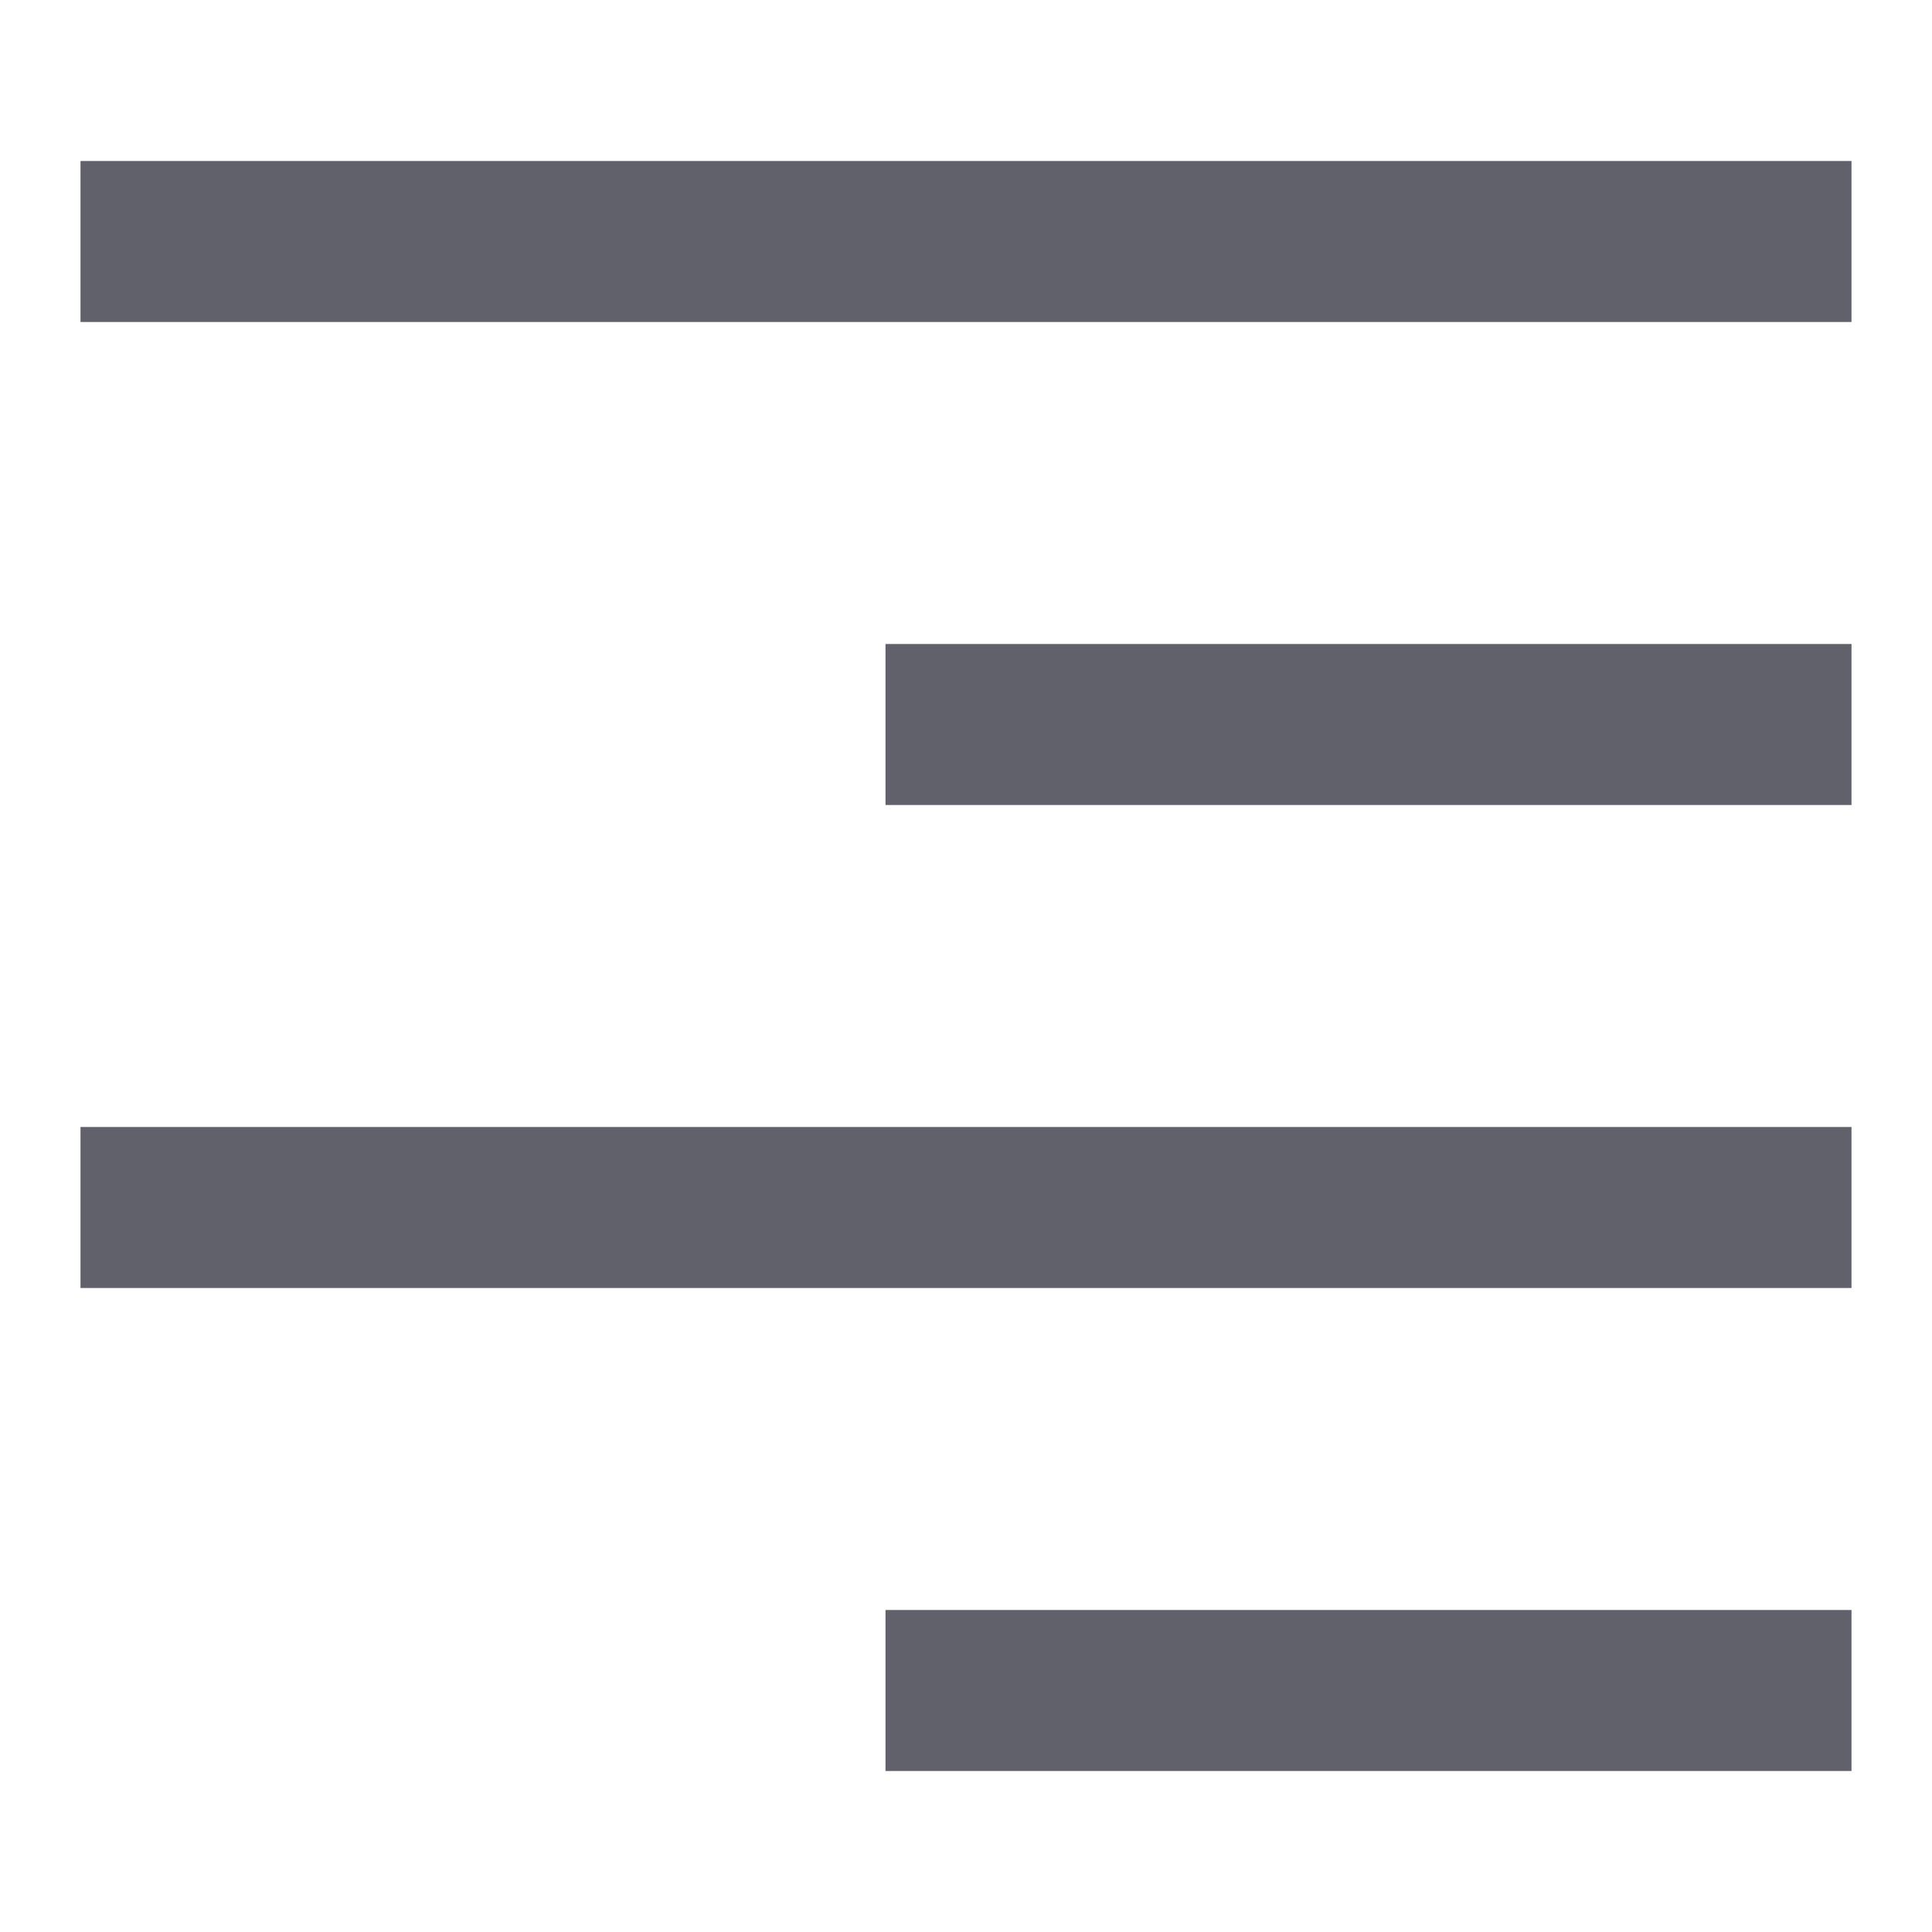 <svg xmlns="http://www.w3.org/2000/svg" height="24" width="24" viewBox="0 0 24 24"><line fill="none" stroke="#61616b" stroke-width="2" x1="23" y1="3" x2="1" y2="3"></line> <line data-color="color-2" fill="none" stroke="#61616b" stroke-width="2" x1="23" y1="9" x2="11" y2="9"></line> <line fill="none" stroke="#61616b" stroke-width="2" x1="23" y1="15" x2="1" y2="15"></line> <line data-color="color-2" fill="none" stroke="#61616b" stroke-width="2" x1="23" y1="21" x2="11" y2="21"></line></svg>
